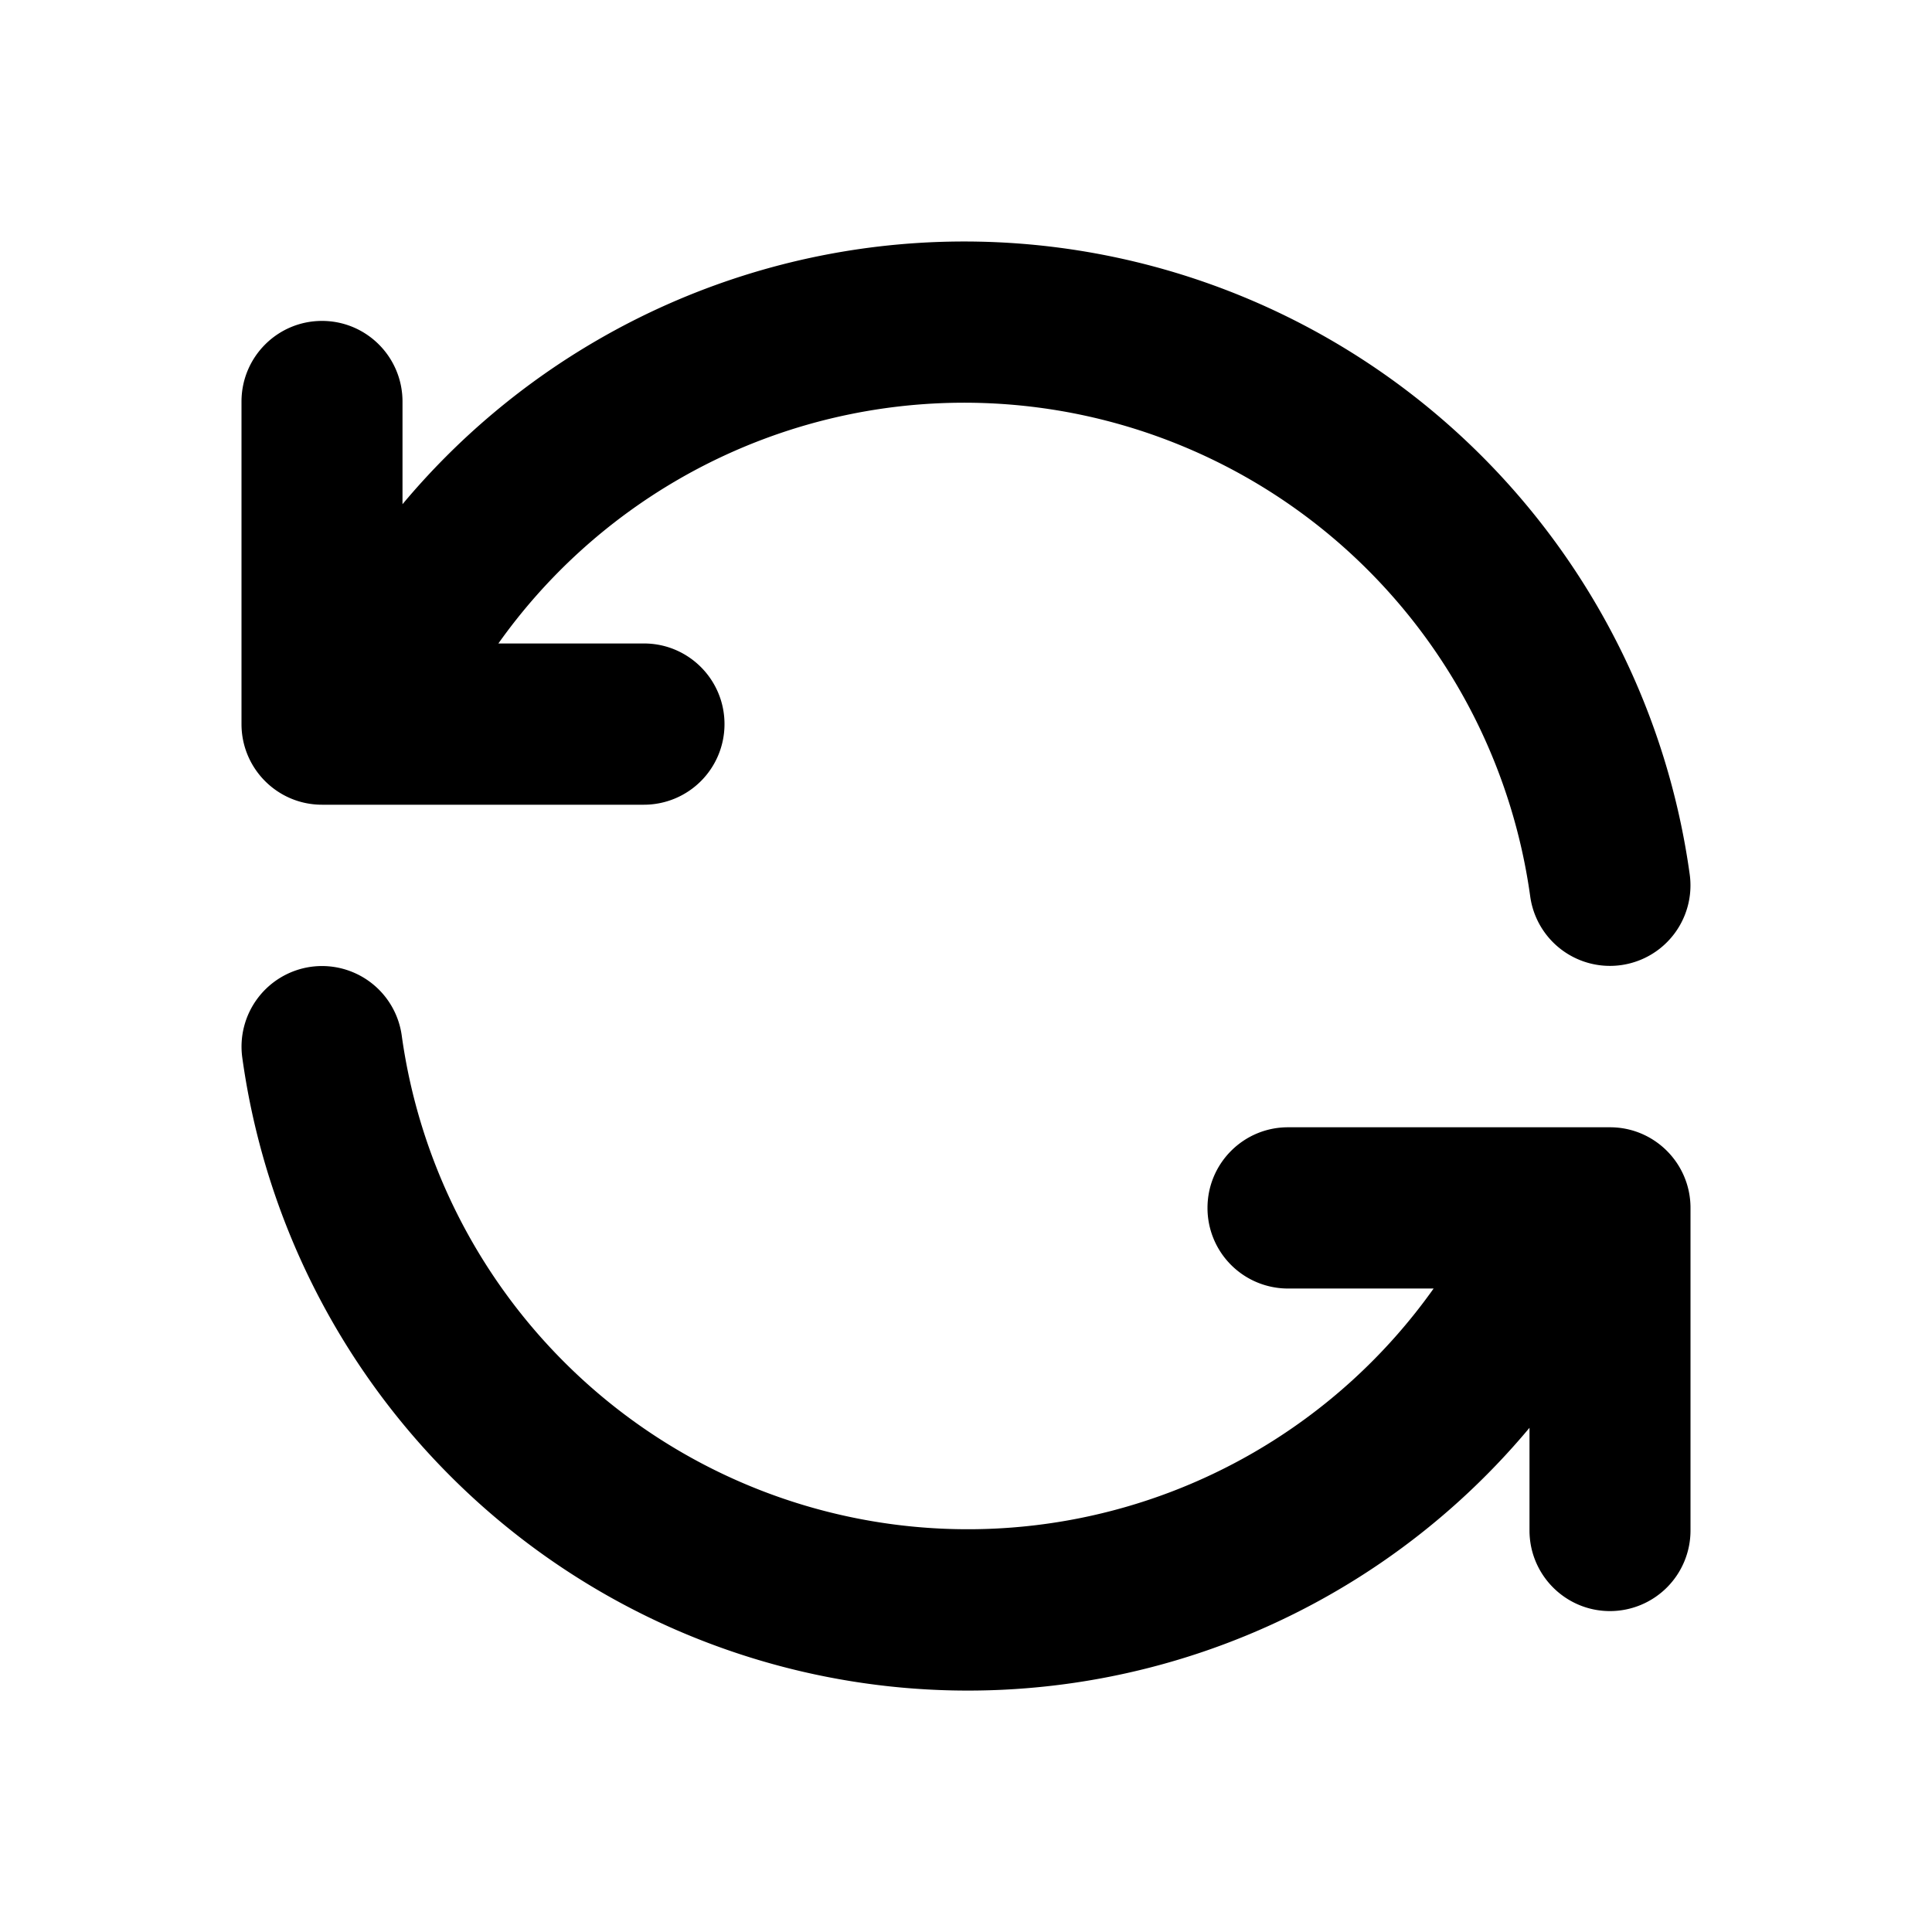 <svg xmlns="http://www.w3.org/2000/svg" fill="none" viewBox="0 0 48 48"><path fill="#000" fill-rule="evenodd" d="M14.85 8.445a18.175 18.175 0 0 1 21.91 2.832 18.241 18.241 0 0 1 5.22 10.444 2 2 0 1 1-3.962.552 14.232 14.232 0 0 0-4.072-8.15 14.18 14.18 0 0 0-17.095-2.21 14.209 14.209 0 0 0-4.469 4.074H16c1.105 0 2 .897 2 2.003a2.002 2.002 0 0 1-2 2.003H8c-1.105 0-2-.897-2-2.003V9.977c0-1.107.895-2.004 2-2.004s2 .897 2 2.004v2.55a18.207 18.207 0 0 1 4.85-4.082ZM7.725 24.02a2 2 0 0 1 2.256 1.708 14.232 14.232 0 0 0 4.073 8.148 14.18 14.18 0 0 0 17.095 2.21 14.209 14.209 0 0 0 4.469-4.073H32a2 2 0 0 1-2-2.003c0-1.106.895-2.003 2-2.003h8c1.105 0 2 .897 2 2.003v8.013a2.002 2.002 0 0 1-2 2.004c-1.105 0-2-.897-2-2.004v-2.55a18.174 18.174 0 0 1-26.76 1.25A18.241 18.241 0 0 1 6.02 26.28a2.003 2.003 0 0 1 1.705-2.26Z" clip-rule="evenodd"/></svg>